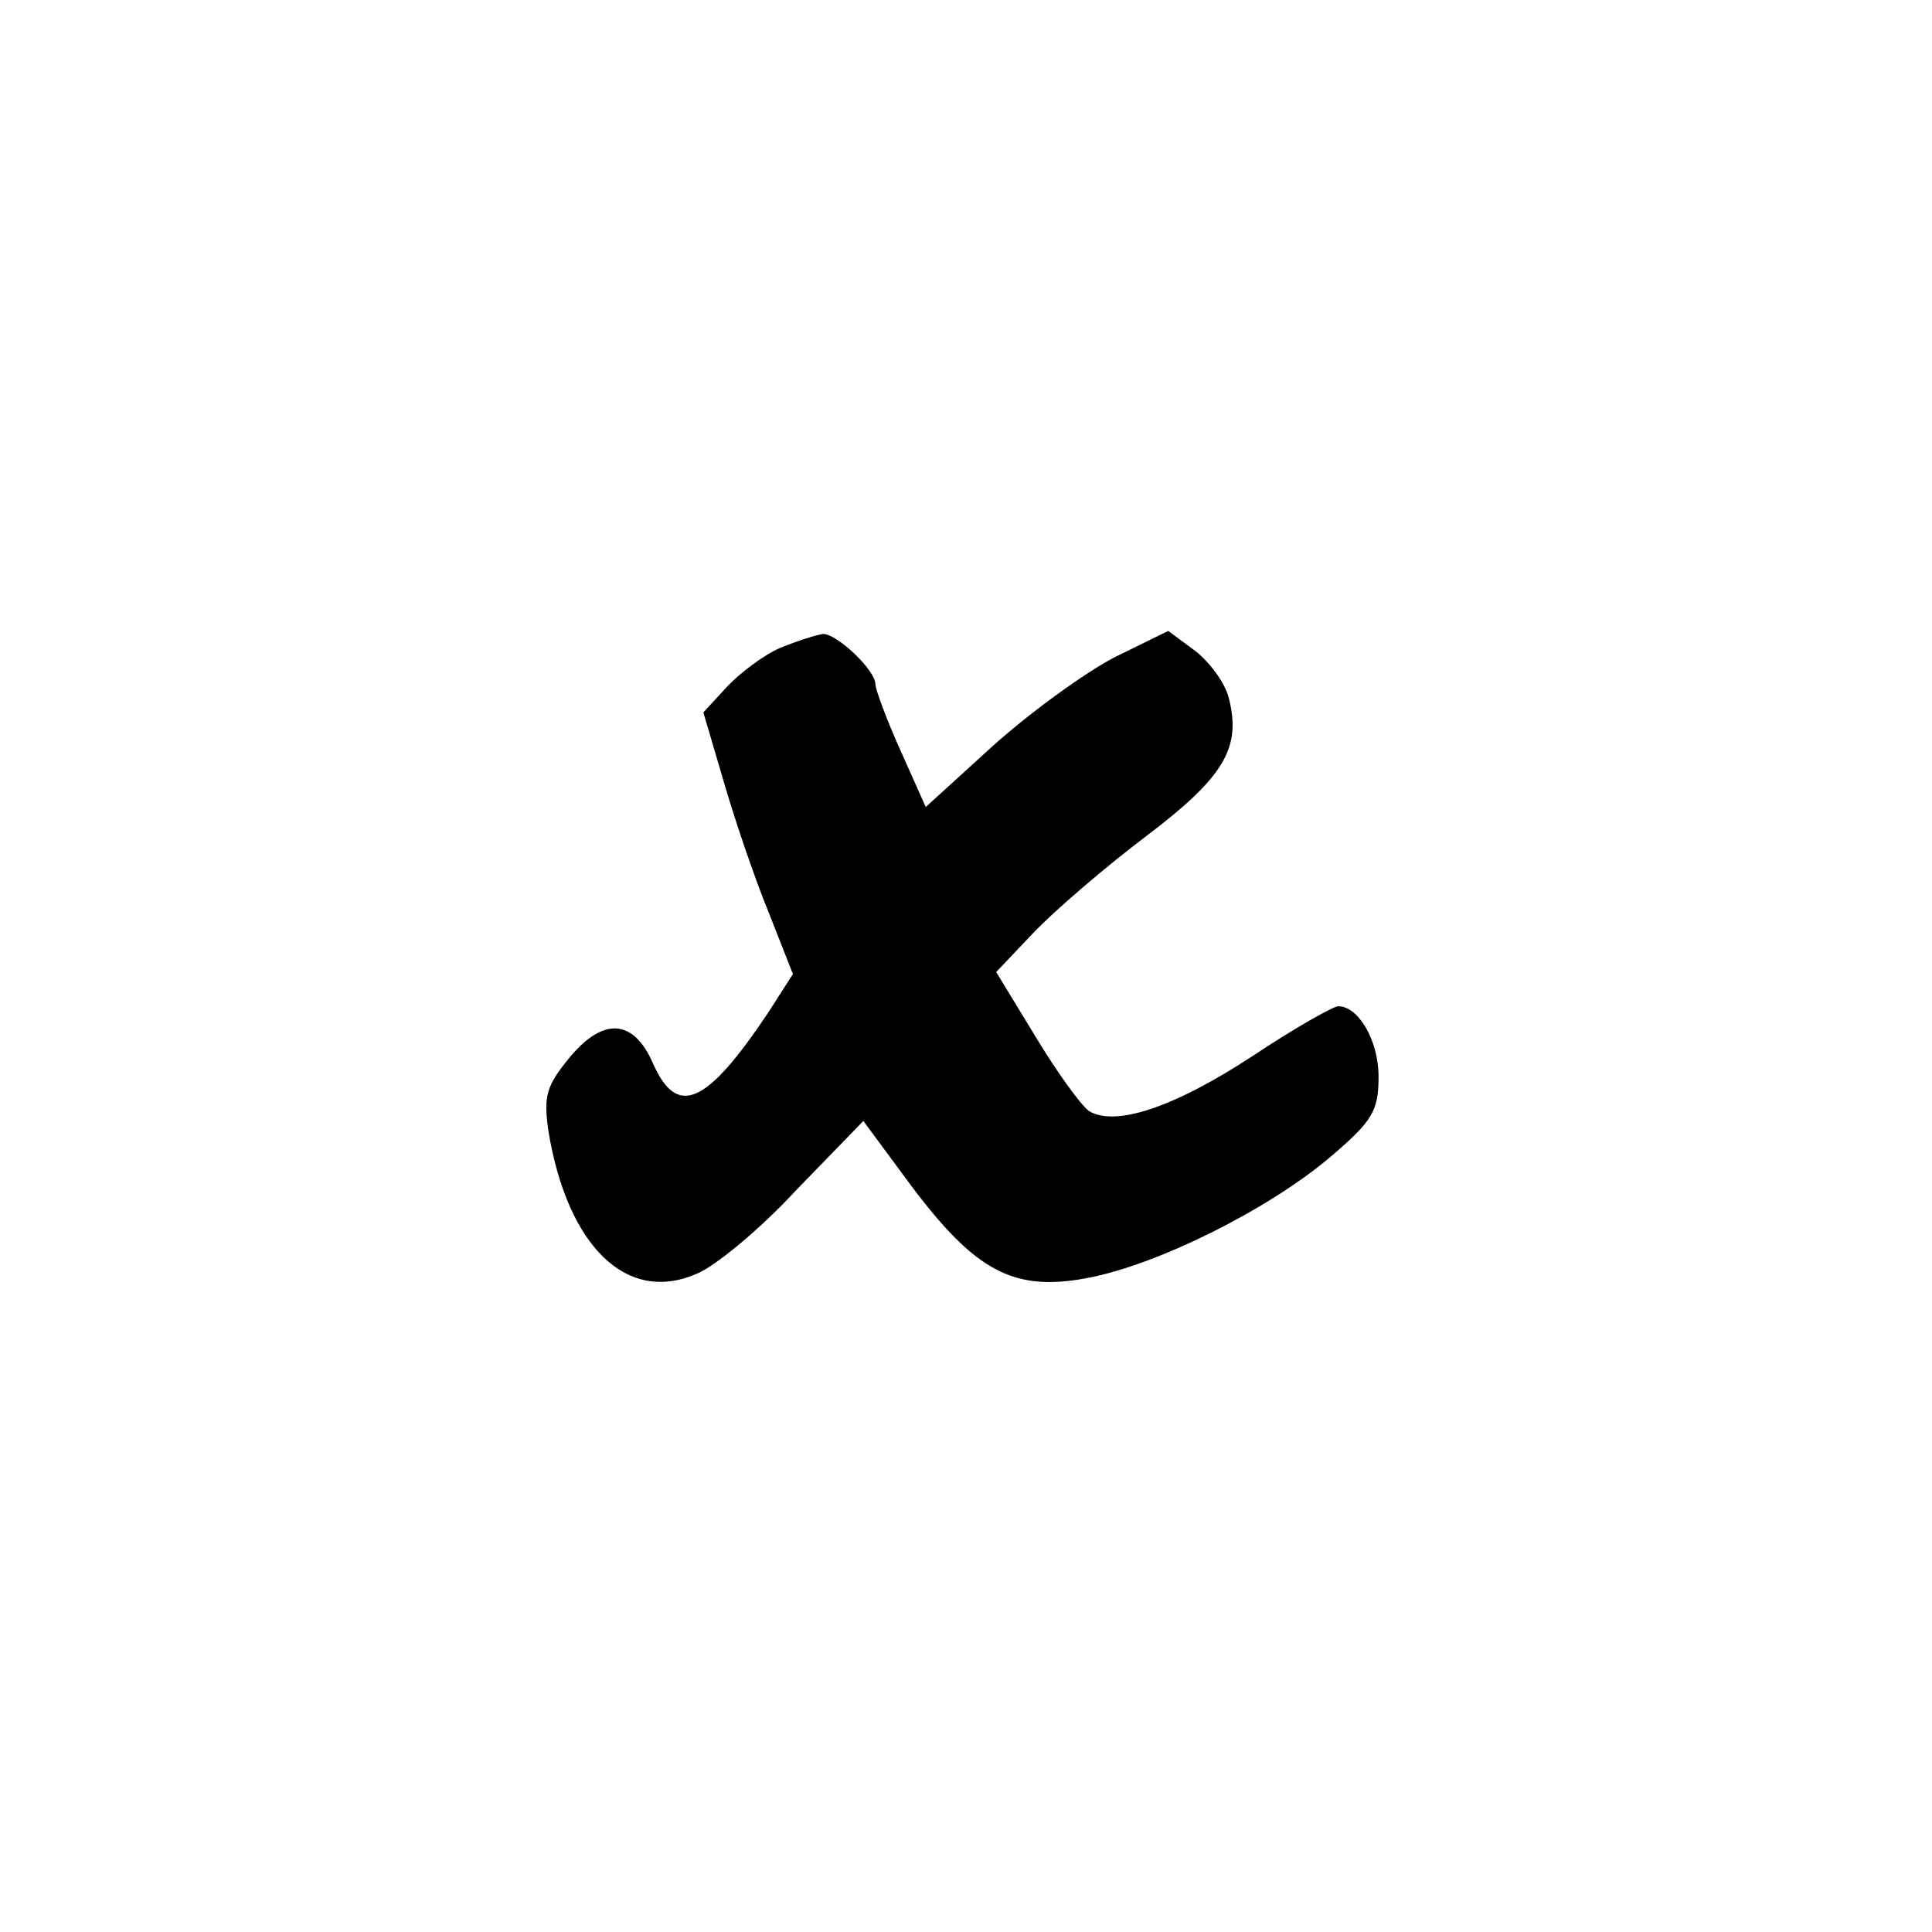 <?xml version="1.0" standalone="no"?>
<!DOCTYPE svg PUBLIC "-//W3C//DTD SVG 20010904//EN"
 "http://www.w3.org/TR/2001/REC-SVG-20010904/DTD/svg10.dtd">
<svg version="1.0" xmlns="http://www.w3.org/2000/svg"
 width="192pt" height="192pt" viewBox="0 0 192 192"
 preserveAspectRatio="xMidYMid meet">
<g transform="translate(0,192) scale(0.1,-0.1)"
fill="#000000" stroke="none">
811 c445 -92 729 -532 635 -987 -62 -301 -295 -546 -601 -630 -91 -26 -329
-26 -420 0 -291 80 -516 305 -596 596 -26 91 -26 329 0 420 120 433 542 692
982 601z"/>
<path d="M775 1276 c-16 -7 -40 -25 -53 -39 l-23 -25 20 -68 c11 -38 31 -97
45 -131 l24 -61 -25 -39 c-61 -91 -90 -104 -114 -50 -19 44 -49 47 -83 6 -23
-28 -26 -38 -21 -73 19 -115 78 -172 147 -142 18 7 63 44 99 83 l67 69 48 -65
c64 -85 102 -105 175 -91 69 13 180 68 242 121 41 35 47 45 47 79 0 36 -20 70
-40 70 -5 0 -44 -22 -86 -50 -78 -51 -136 -70 -162 -54 -8 6 -32 39 -53 74
l-39 64 37 39 c21 22 71 65 112 96 78 59 95 88 82 138 -4 15 -19 35 -33 46
l-27 20 -53 -26 c-29 -15 -83 -54 -121 -88 l-67 -61 -25 56 c-14 31 -25 61
-25 66 0 14 -38 50 -52 50 -7 -1 -26 -7 -43 -14z"/>
</g>
</svg>
